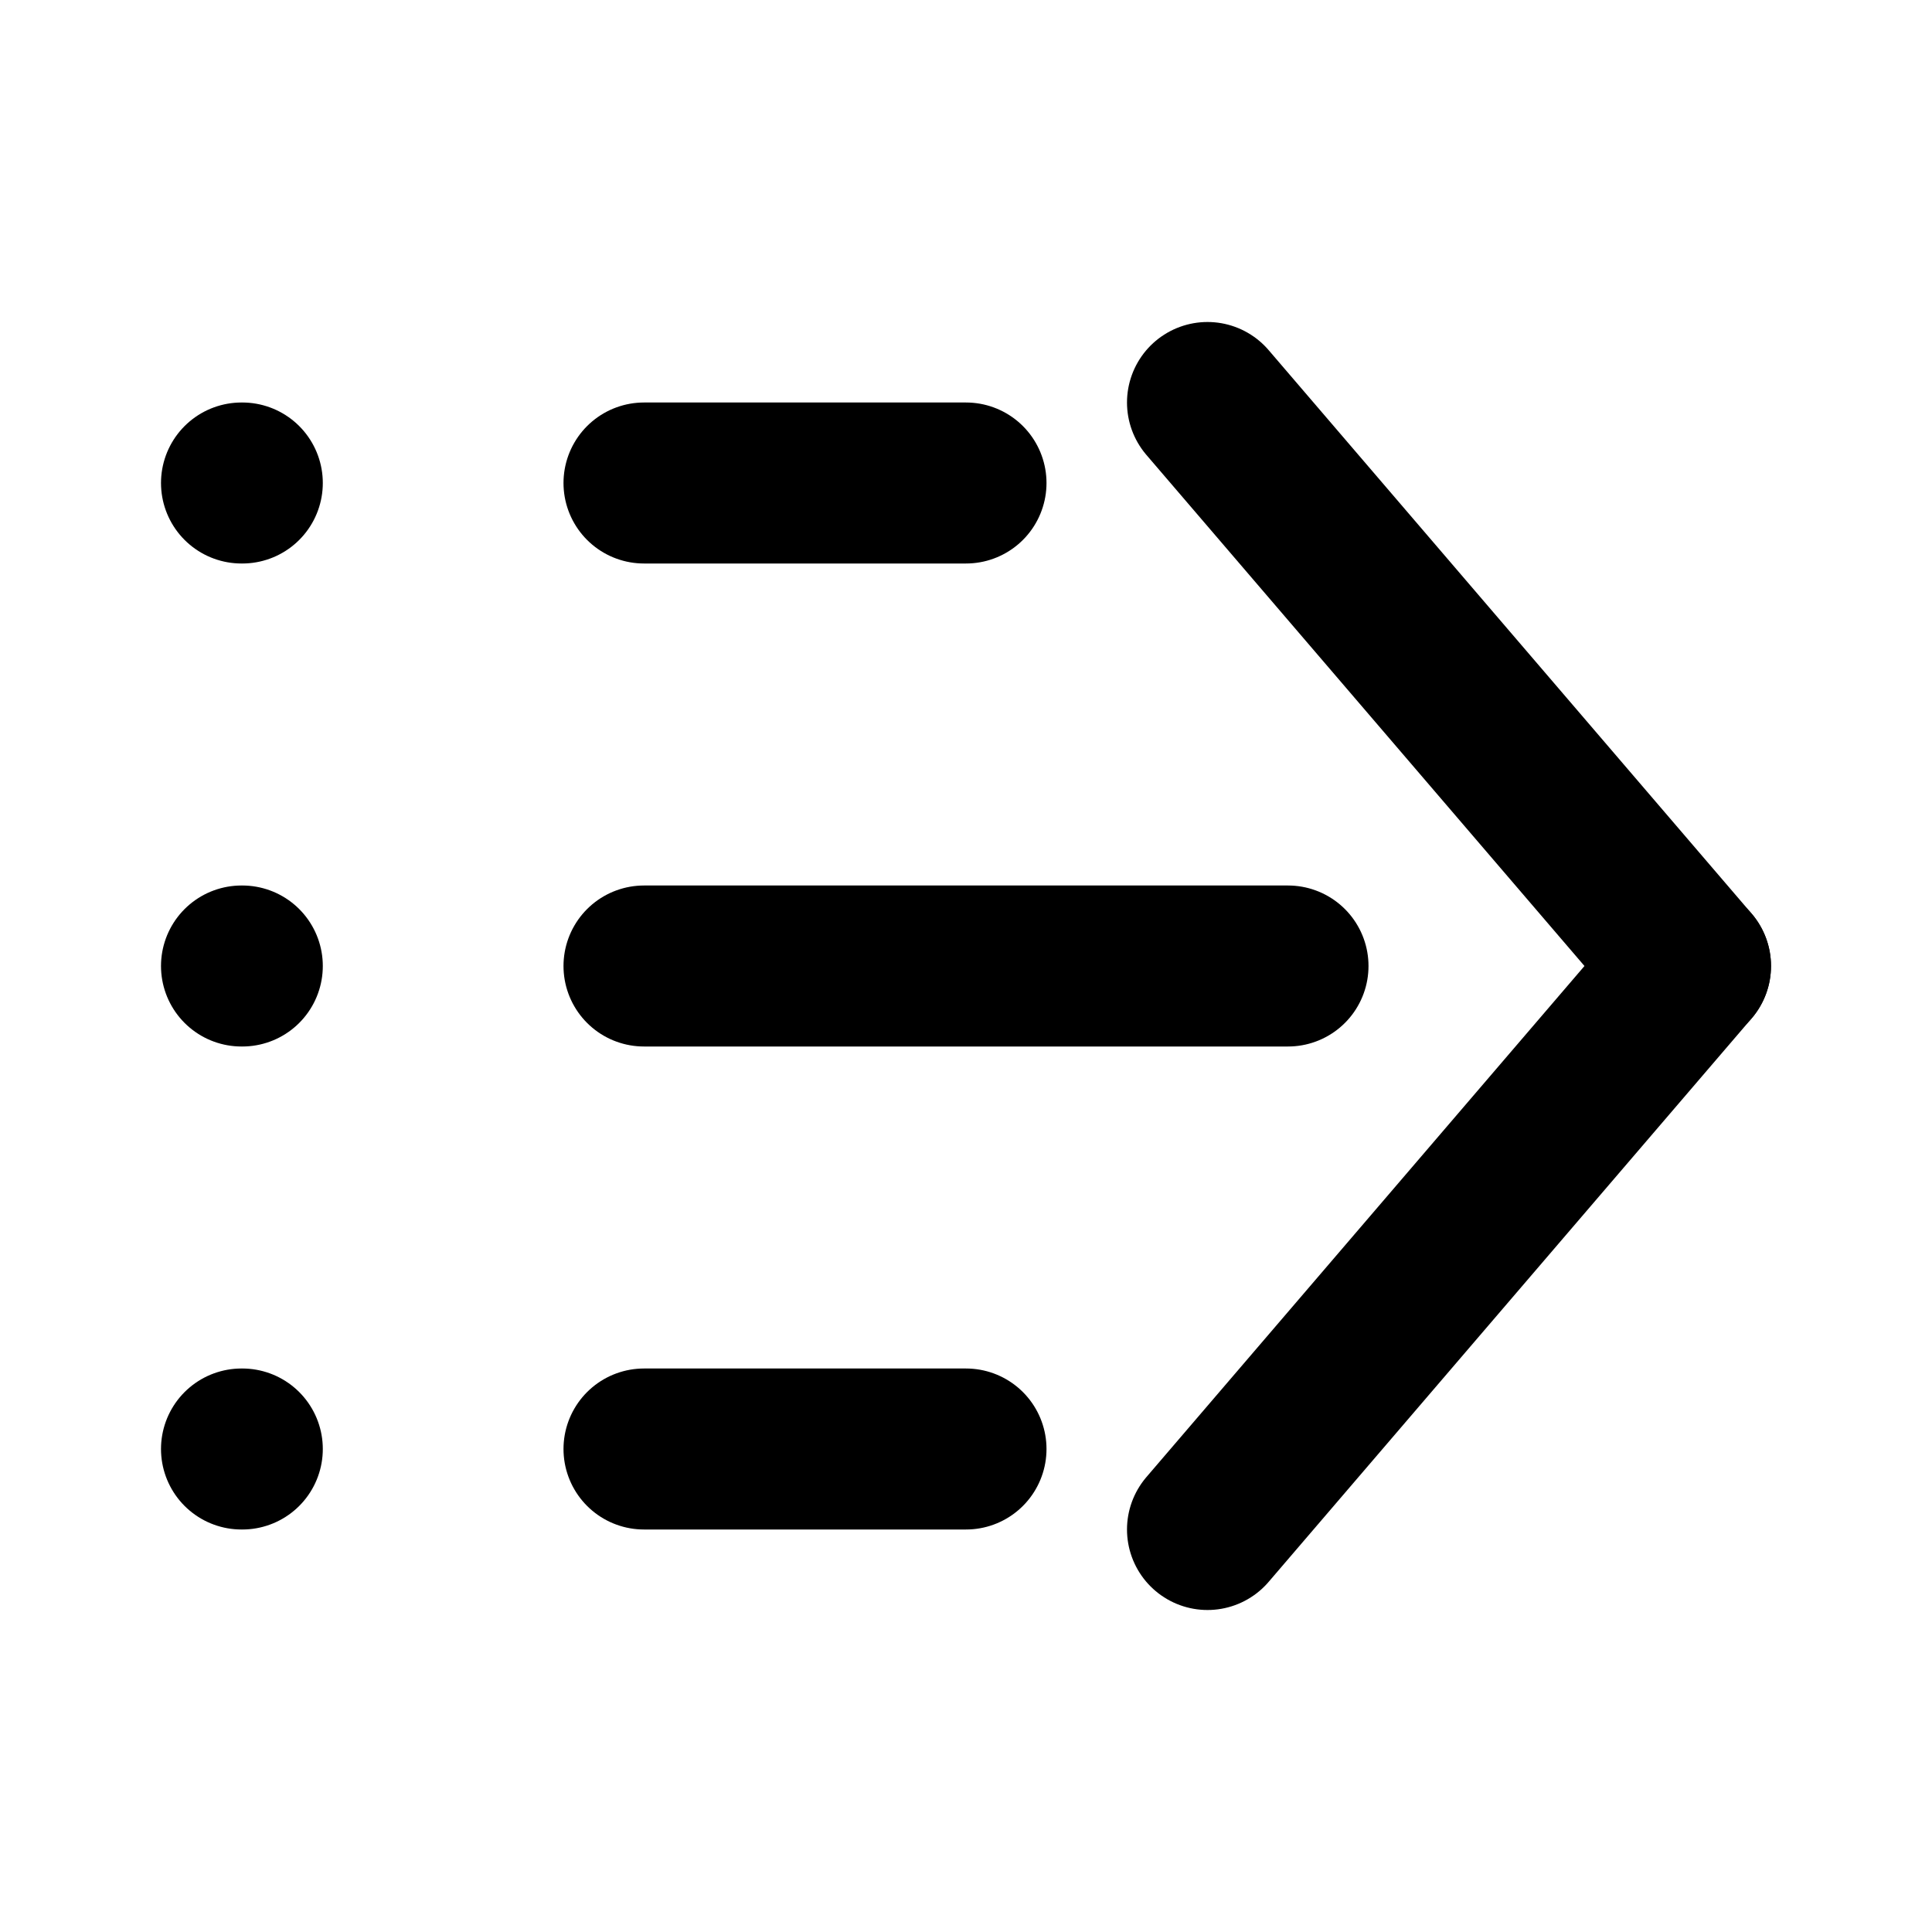 <svg
  xmlns="http://www.w3.org/2000/svg"
  viewBox="0 0 24 24"
  fill="none"
  stroke="currentColor"
  stroke-width="2"
  stroke-linecap="round"
  stroke-linejoin="round"
  width="200"
  height="200"
>
  <!-- Smaller circles for the list -->
  <!-- circle cx="4" cy="6" r="1.5" fill="currentColor" stroke="none"/>
  <circle cx="4" cy="12" r="1.5" fill="currentColor" stroke="none"/>
  <circle cx="4" cy="18" r="1.5" fill="currentColor" stroke="none"/ -->
  
  <line x1="3" y1="6" x2="3.01" y2="6"></line>
  <line x1="3" y1="12" x2="3.01" y2="12"></line>
  <line x1="3" y1="18" x2="3.01" y2="18"></line>

  <!-- Lines for the list with spacing -->
  <line x1="8" y1="6"  x2="12" y2="6"  />
  <line x1="8" y1="12" x2="16" y2="12" />
  <line x1="8" y1="18" x2="12" y2="18"  />

  <!-- Arrow to the right as a line -->
  <line x1="15" y1="5" x2="21" y2="12" />
  <line x1="21" y1="12" x2="15" y2="19" />
</svg>